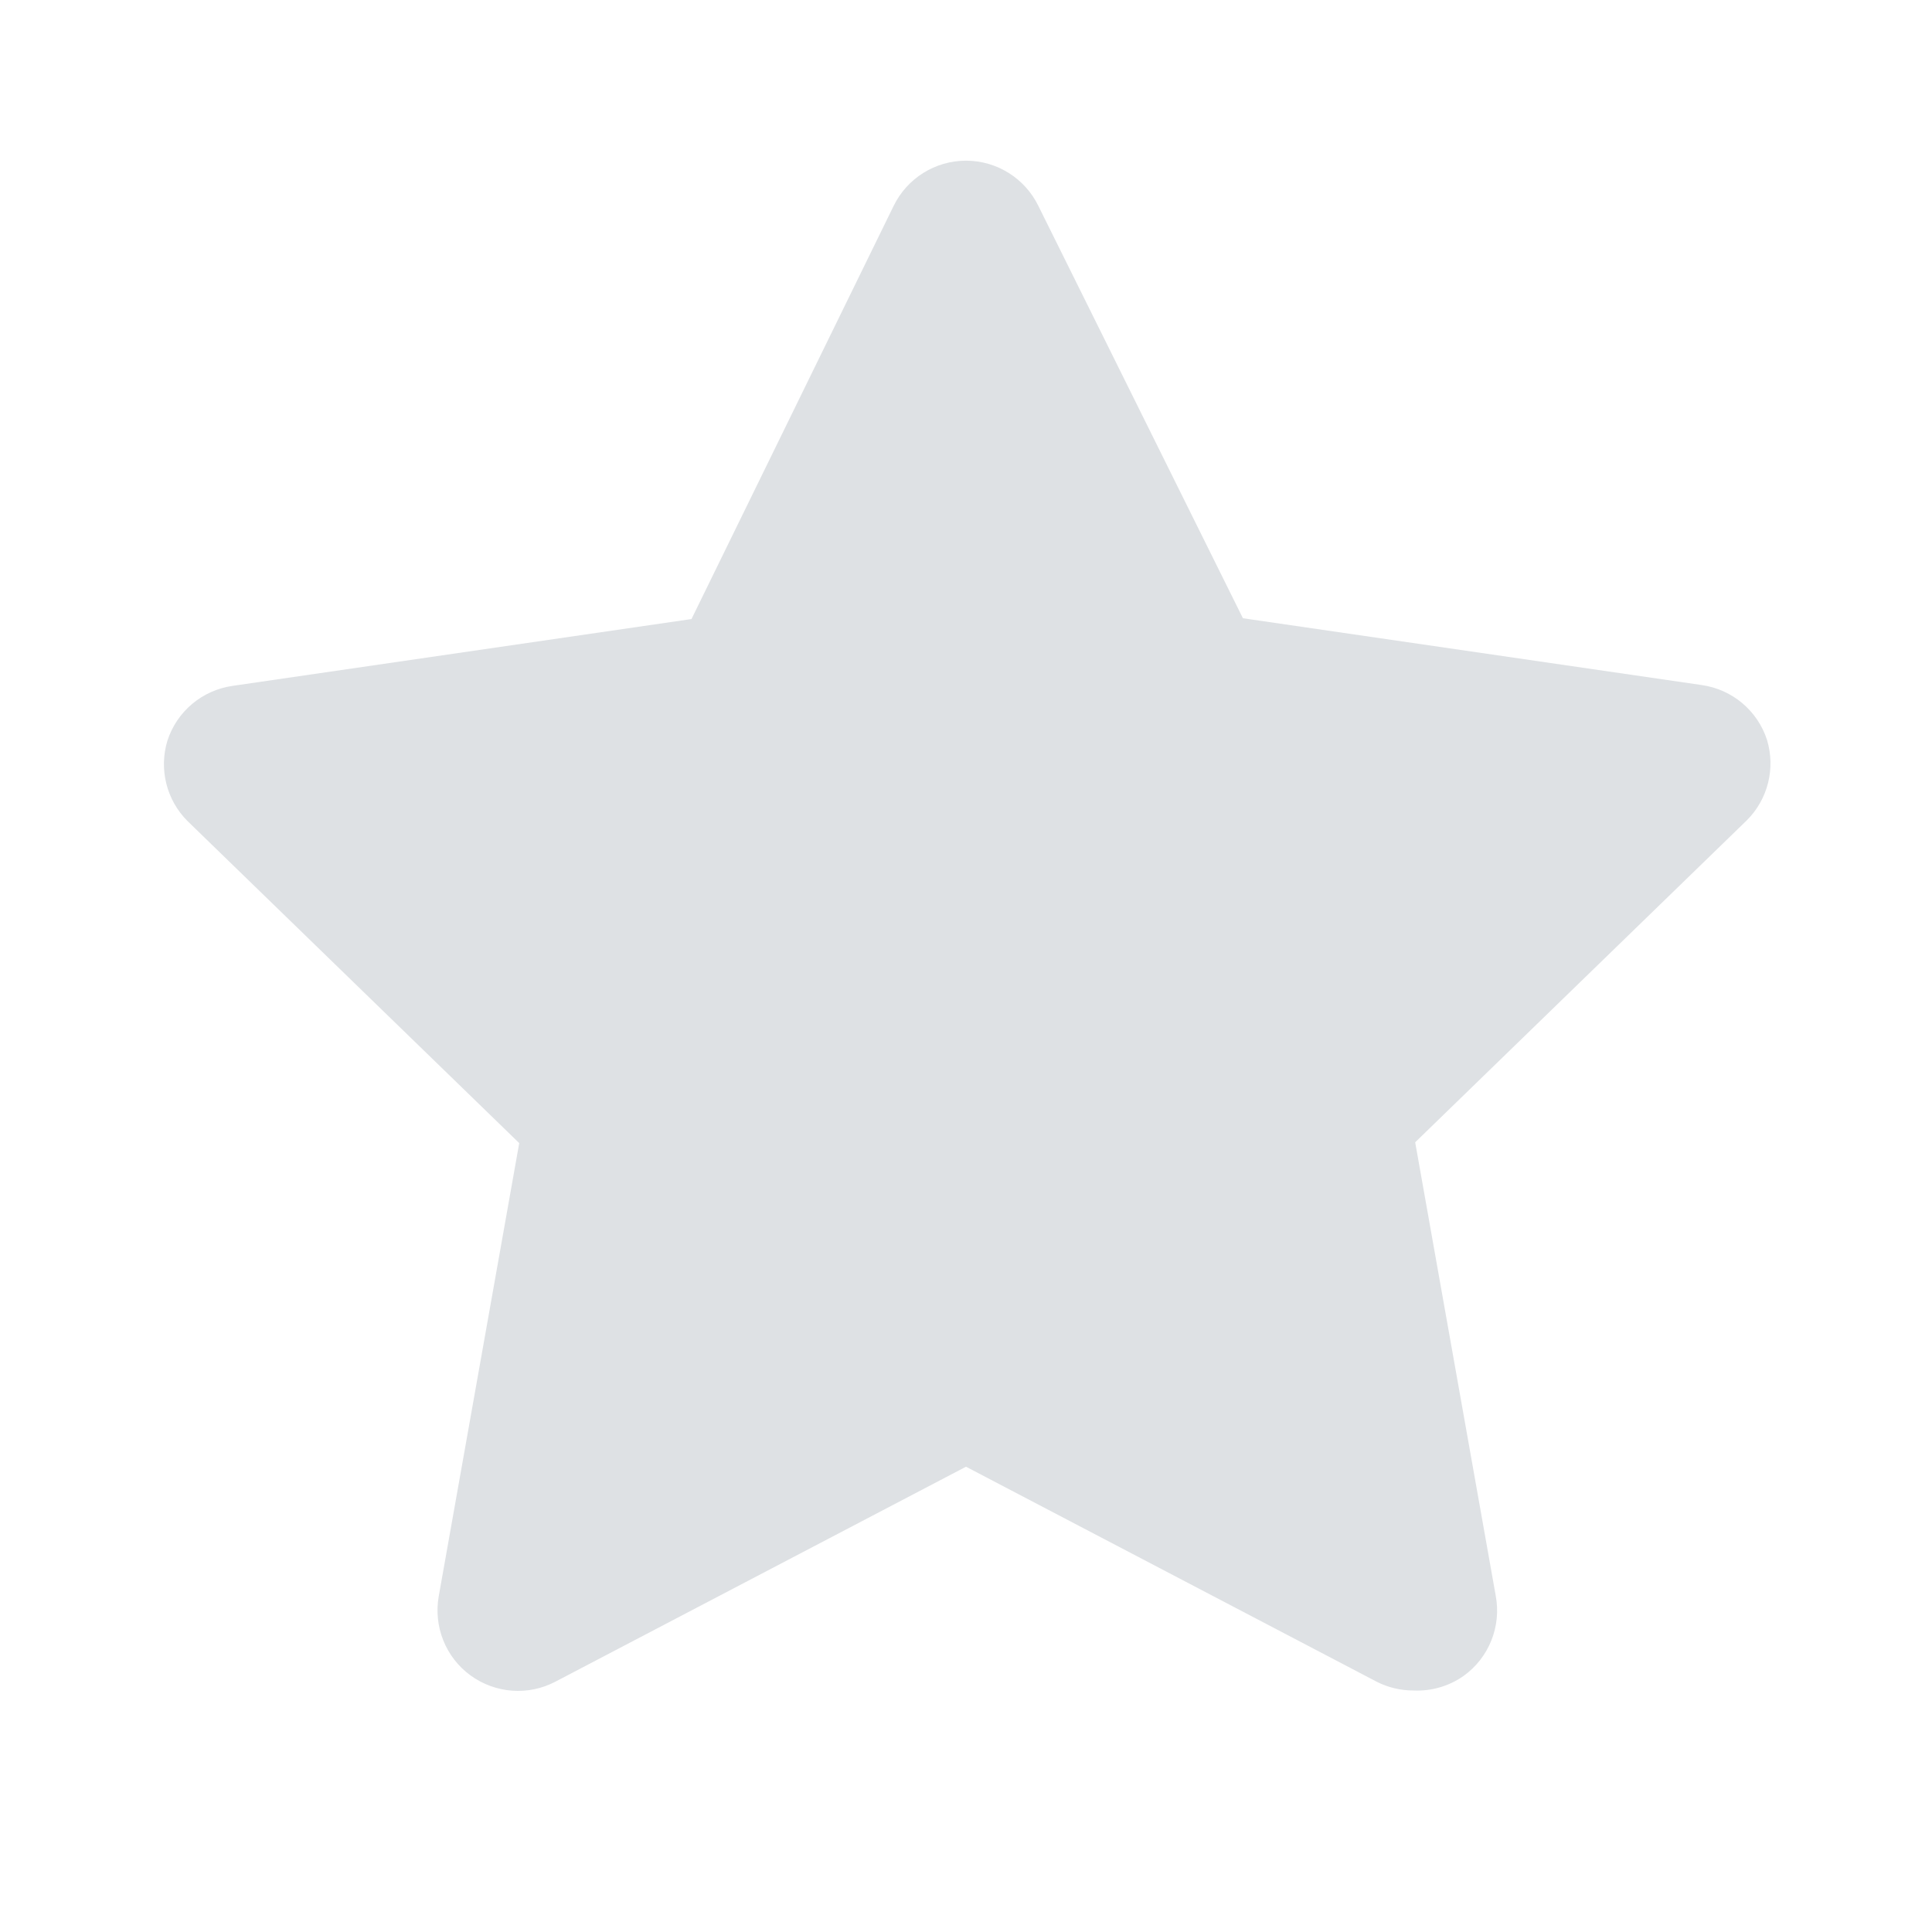 <svg xmlns="http://www.w3.org/2000/svg" width="24" height="24" viewBox="0 0 24 24">
    <g fill="none" fill-rule="evenodd">
        <path d="M0 0H24V24H0z"/>
        <path fill="#DEE1E4" fill-rule="nonzero" d="M17.56 21c-.16 0-.318-.037-.46-.11L12 18.22l-5.1 2.67c-.338.178-.747.147-1.056-.078-.308-.225-.46-.606-.394-.982l1-5.63-4.12-4c-.262-.261-.358-.646-.25-1 .118-.363.432-.626.81-.68l5.7-.83 2.51-5.13c.167-.345.517-.564.9-.564s.733.219.9.564l2.54 5.12 5.7.83c.378.054.692.317.81.68.108.354.012.739-.25 1l-4.12 4 1 5.63c.073.383-.083.773-.4 1-.181.127-.4.19-.62.18z"/>
    </g>
</svg>
